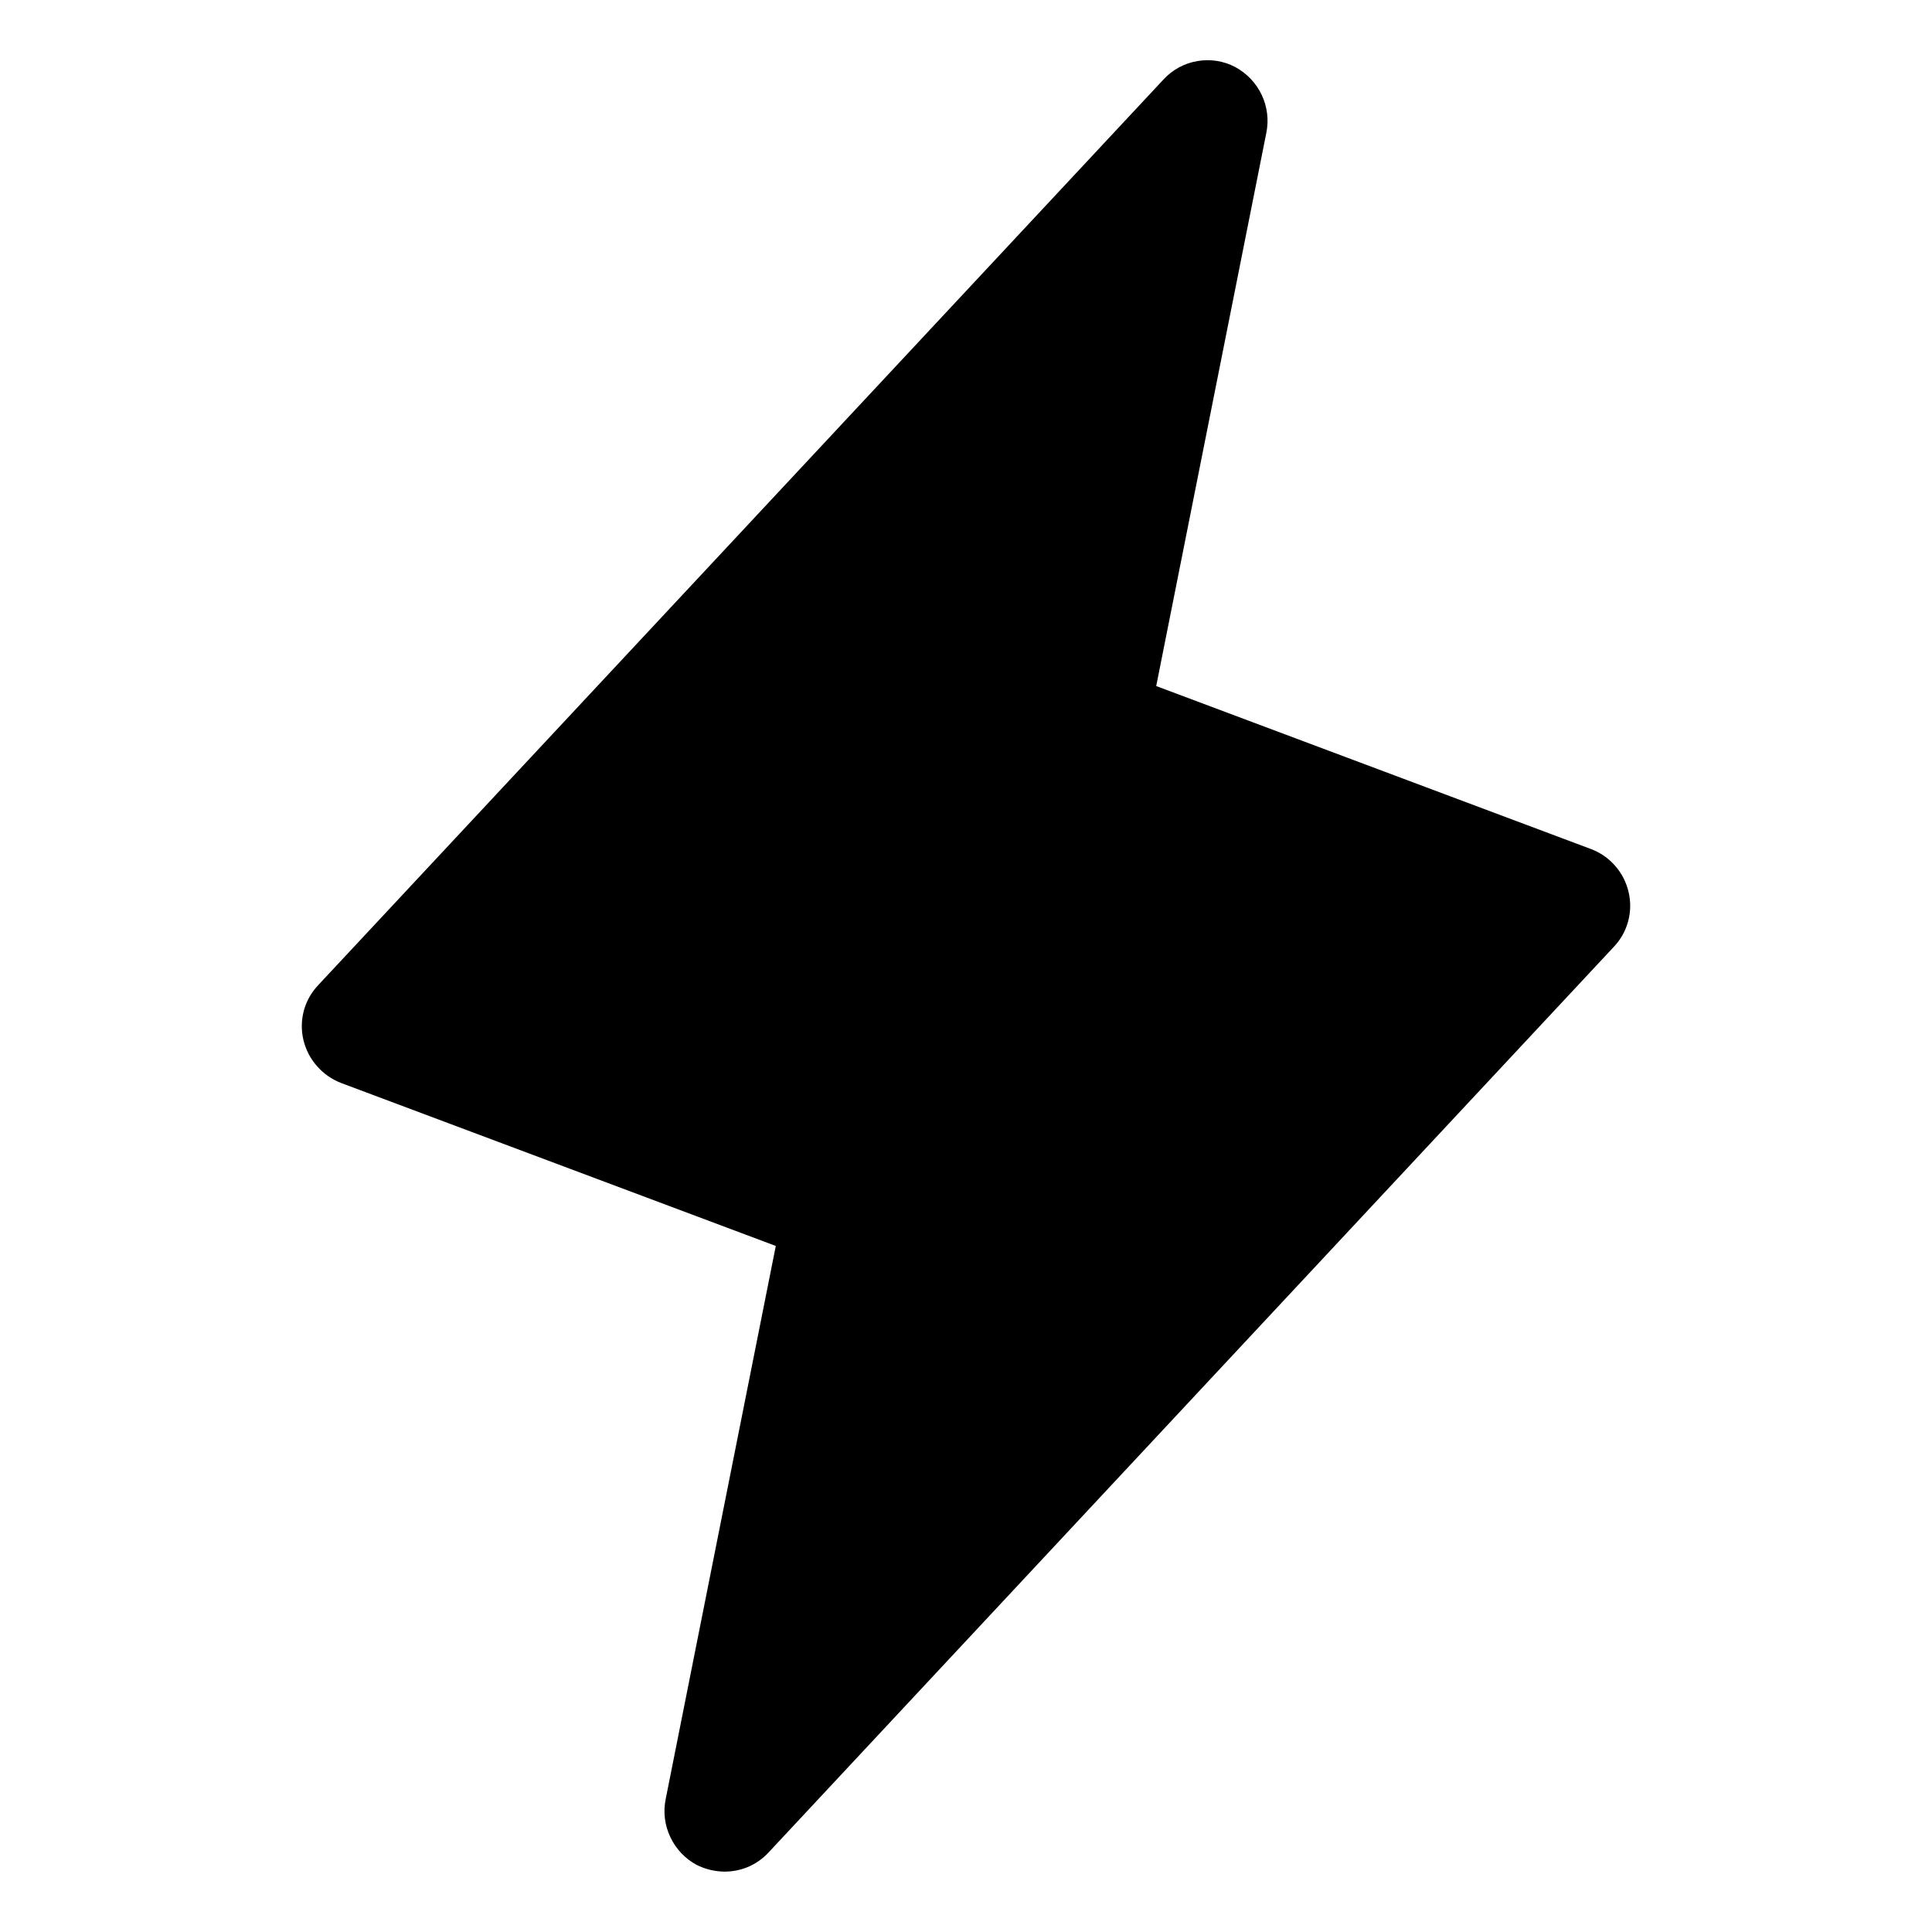 <svg width="20" height="20" viewBox="0 0 20 20" fill="none" xmlns="http://www.w3.org/2000/svg">
<path d="M16.859 9.234C16.836 9.134 16.788 9.04 16.72 8.963C16.652 8.885 16.566 8.825 16.469 8.789L11.969 7.102L13.109 1.375C13.136 1.242 13.119 1.105 13.061 0.982C13.003 0.86 12.908 0.76 12.789 0.695C12.669 0.631 12.531 0.609 12.397 0.632C12.262 0.654 12.139 0.721 12.047 0.82L3.297 10.195C3.225 10.27 3.173 10.361 3.146 10.46C3.119 10.56 3.117 10.665 3.141 10.766C3.165 10.866 3.213 10.959 3.281 11.036C3.349 11.114 3.435 11.174 3.531 11.211L8.031 12.898L6.891 18.625C6.864 18.758 6.881 18.895 6.939 19.017C6.997 19.14 7.092 19.241 7.211 19.305C7.301 19.35 7.399 19.374 7.5 19.375C7.585 19.375 7.669 19.358 7.747 19.325C7.825 19.291 7.895 19.242 7.953 19.18L16.703 9.805C16.775 9.73 16.827 9.639 16.854 9.539C16.881 9.44 16.883 9.335 16.859 9.234Z" fill="black"/>
</svg>

